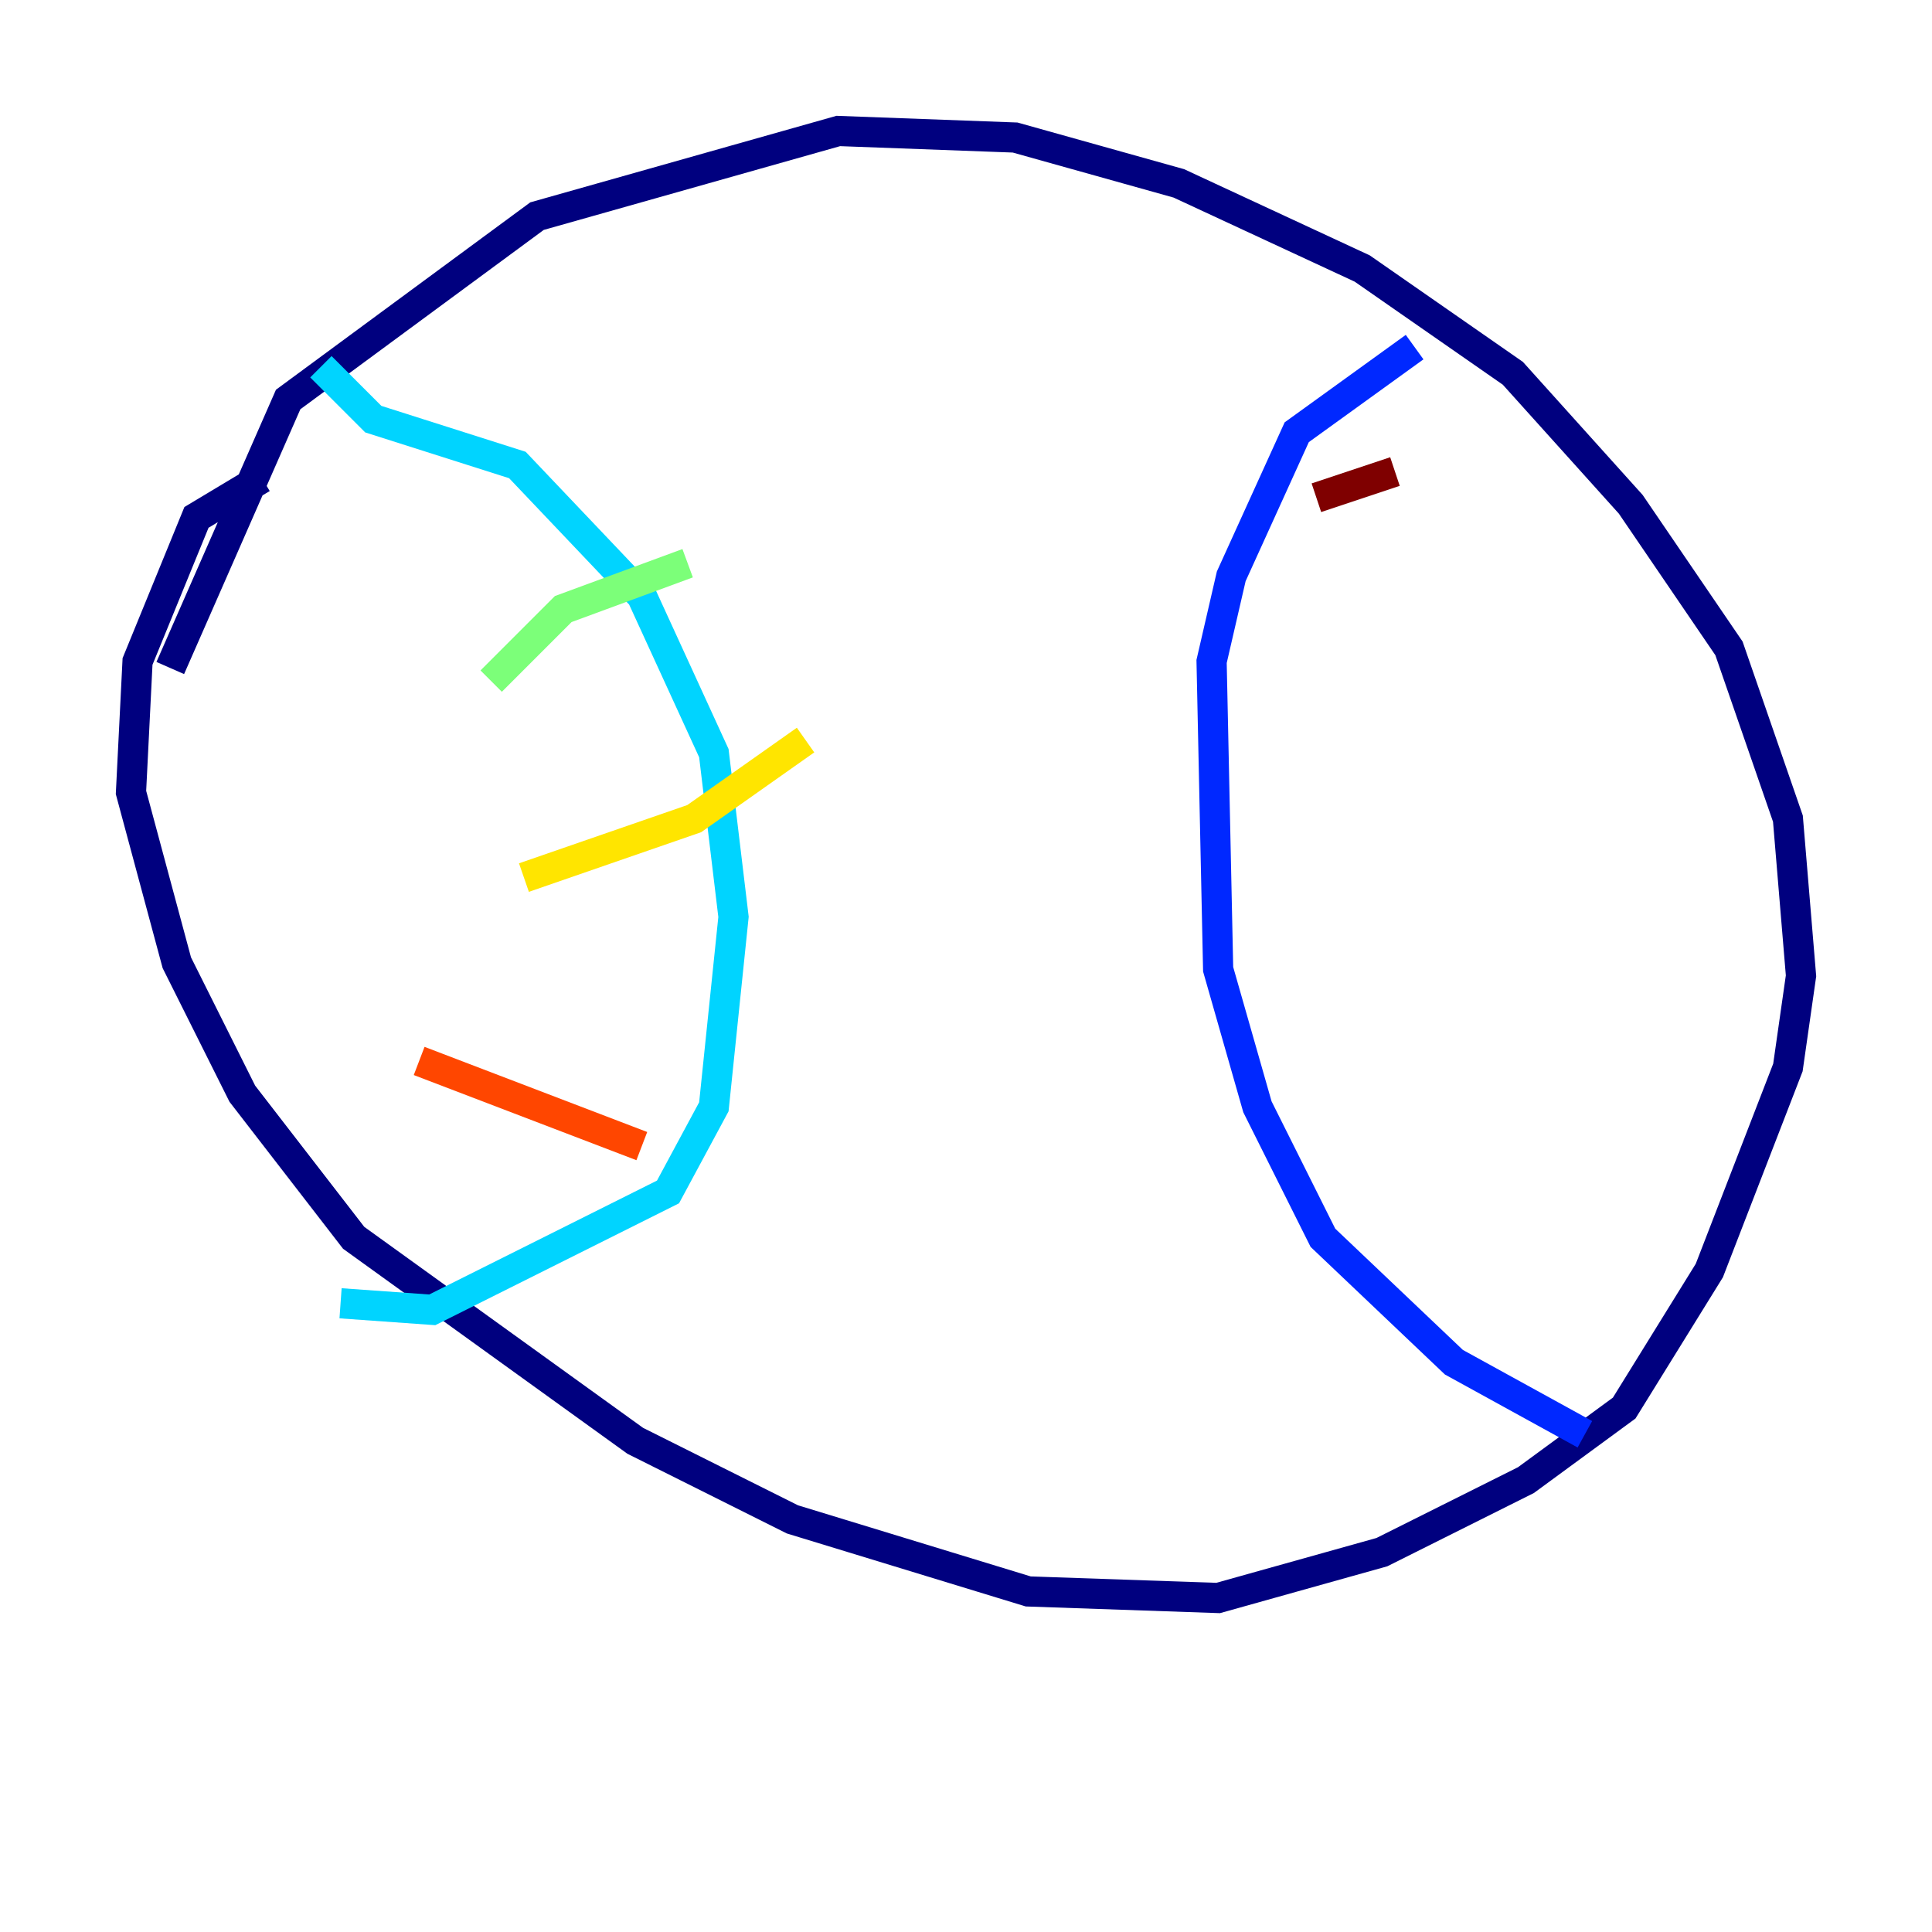 <?xml version="1.0" encoding="utf-8" ?>
<svg baseProfile="tiny" height="128" version="1.2" viewBox="0,0,128,128" width="128" xmlns="http://www.w3.org/2000/svg" xmlns:ev="http://www.w3.org/2001/xml-events" xmlns:xlink="http://www.w3.org/1999/xlink"><defs /><polyline fill="none" points="11.281,44.258 19.091,26.468 35.58,14.319 55.539,8.678 67.254,9.112 78.102,12.149 90.251,17.79 100.231,24.732 108.041,33.41 114.549,42.956 118.454,54.237 119.322,64.651 118.454,70.725 113.248,84.176 107.607,93.288 101.098,98.061 91.552,102.834 80.705,105.871 68.122,105.437 52.502,100.664 42.088,95.458 23.43,82.007 16.054,72.461 11.715,63.783 8.678,52.502 9.112,43.824 13.017,34.278 17.356,31.675" stroke="#00007f" stroke-width="2" /><polyline fill="none" points="93.722,22.997 85.912,28.637 81.573,38.183 80.271,43.824 80.705,64.217 83.308,73.329 87.647,82.007 96.325,90.251 105.003,95.024" stroke="#0028ff" stroke-width="2" /><polyline fill="none" points="21.261,24.298 24.732,27.77 34.278,30.807 42.522,39.485 47.295,49.898 48.597,60.746 47.295,73.329 44.258,78.969 28.637,86.78 22.563,86.346" stroke="#00d4ff" stroke-width="2" /><polyline fill="none" points="45.559,37.315 37.315,40.352 32.542,45.125" stroke="#7cff79" stroke-width="2" /><polyline fill="none" points="53.37,49.031 45.993,54.237 34.712,58.142" stroke="#ffe500" stroke-width="2" /><polyline fill="none" points="42.522,75.932 27.77,70.291" stroke="#ff4600" stroke-width="2" /><polyline fill="none" points="92.42,31.241 87.214,32.976" stroke="#7f0000" stroke-width="2" /></svg>
